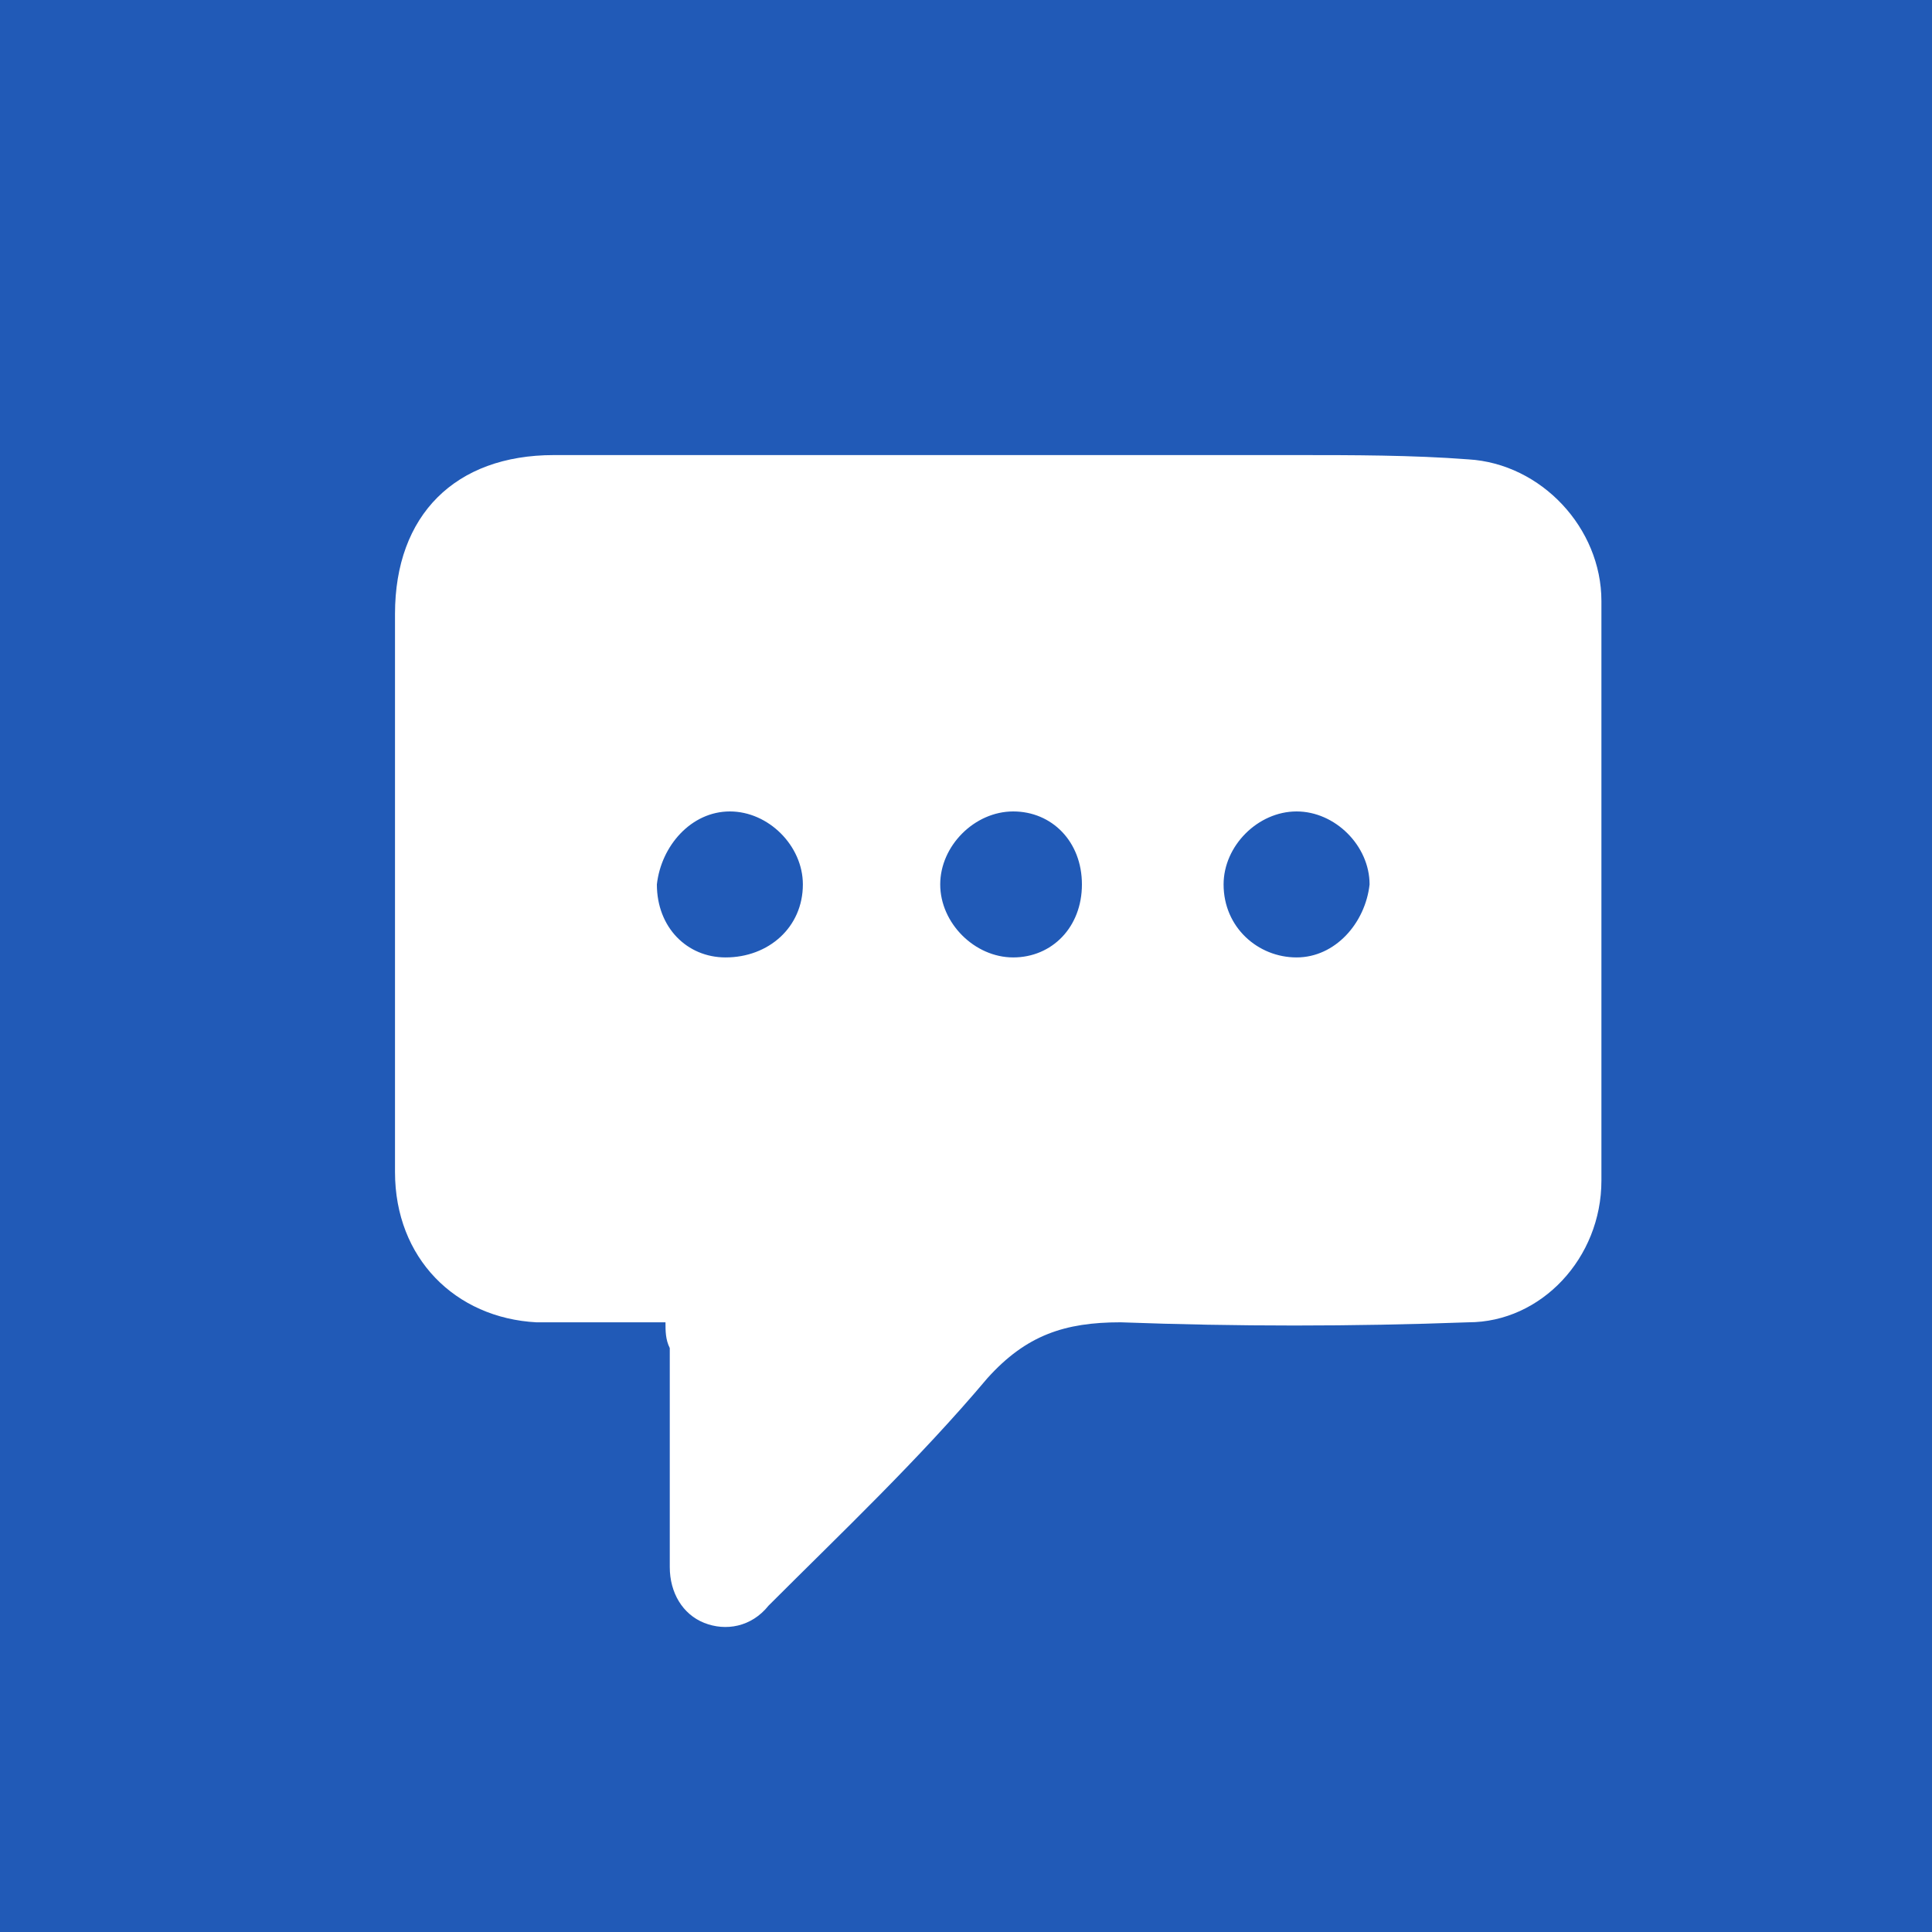 <?xml version="1.0" encoding="utf-8"?>
<!-- Generated by IcoMoon.io -->
<!DOCTYPE svg PUBLIC "-//W3C//DTD SVG 1.1//EN" "http://www.w3.org/Graphics/SVG/1.1/DTD/svg11.dtd">
<svg version="1.1" xmlns="http://www.w3.org/2000/svg" xmlns:xlink="http://www.w3.org/1999/xlink" width="64" height="64" viewBox="0 0 64 64">
<rect fill="#215ab7" x="0" y="0" width="64" height="64"></rect>
<path fill="#ffffff" d="M22.044 43.804c-0.711 0-1.422 0-2.133 0s-1.422 0-2.133 0c-2.702-0.142-4.693-2.133-4.693-4.978 0-6.116 0-12.373 0-18.489 0-3.271 1.991-5.262 5.262-5.262 8.249 0 16.356 0 24.604 0 1.849 0 3.84 0 5.689 0.142 2.418 0.142 4.409 2.276 4.409 4.693 0 6.4 0 12.8 0 19.2 0 2.56-1.991 4.693-4.409 4.693-3.84 0.142-7.68 0.142-11.52 0-1.849 0-3.129 0.427-4.409 1.849-2.276 2.702-4.836 5.12-7.253 7.538-0.569 0.711-1.422 0.853-2.133 0.569s-1.138-0.996-1.138-1.849c0-2.418 0-4.836 0-7.253-0.142-0.284-0.142-0.569-0.142-0.853zM26.596 29.298c0-1.28-1.138-2.418-2.418-2.418s-2.276 1.138-2.418 2.418c0 1.422 0.996 2.418 2.276 2.418 1.422 0 2.56-0.996 2.56-2.418zM42.951 31.716c1.28 0 2.276-1.138 2.418-2.418 0-1.28-1.138-2.418-2.418-2.418s-2.418 1.138-2.418 2.418c0 1.422 1.138 2.418 2.418 2.418zM35.84 29.298c0-1.422-0.996-2.418-2.276-2.418s-2.418 1.138-2.418 2.418c0 1.28 1.138 2.418 2.418 2.418s2.276-0.996 2.276-2.418z"></path>
</svg>
